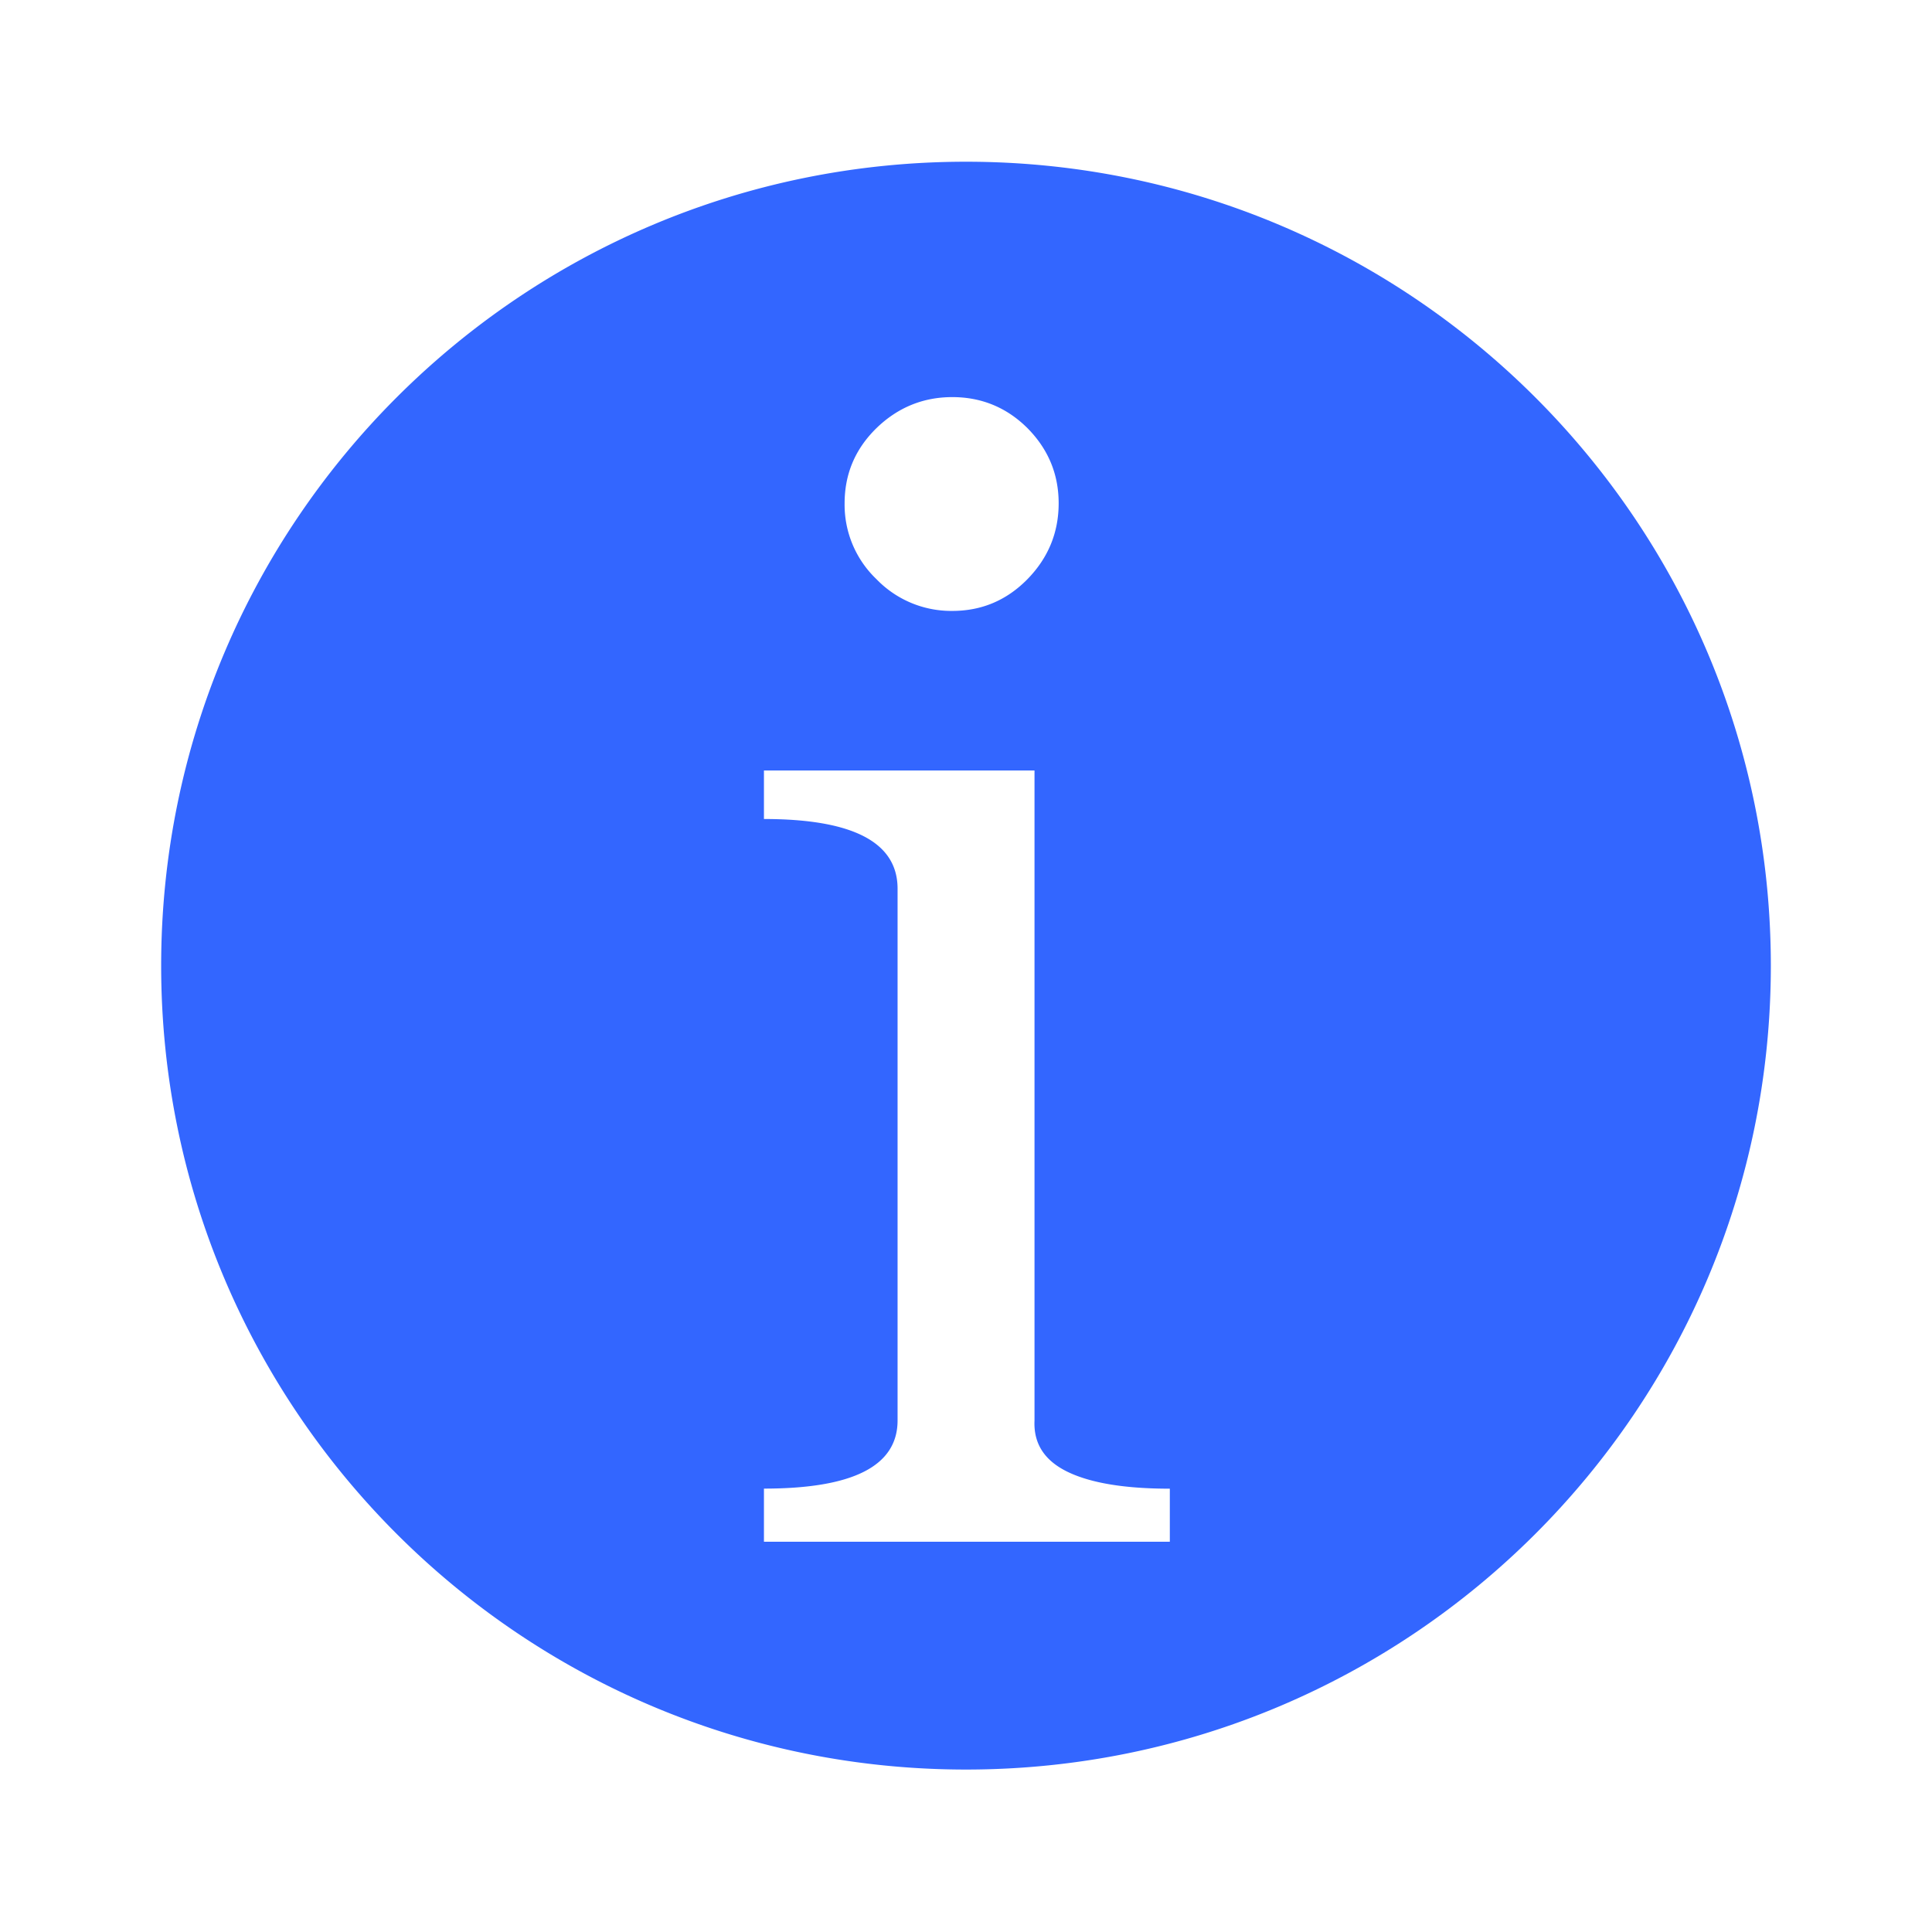 <?xml version="1.0" standalone="no"?><!DOCTYPE svg PUBLIC "-//W3C//DTD SVG 1.1//EN" "http://www.w3.org/Graphics/SVG/1.1/DTD/svg11.dtd"><svg t="1608194397130" class="icon" viewBox="0 0 1024 1024" version="1.1" xmlns="http://www.w3.org/2000/svg" p-id="4140" xmlns:xlink="http://www.w3.org/1999/xlink" width="200" height="200"><defs><style type="text/css"></style></defs><path d="M512 85.717c-235.605 0-426.581 190.72-426.581 426.112 0 235.307 190.976 426.069 426.581 426.069 235.605 0 426.581-190.72 426.581-426.069 0-235.349-190.976-426.112-426.581-426.112z m-47.488 141.227c11.264-10.923 24.704-16.469 40.235-16.469s28.885 5.547 39.851 16.469c10.965 11.093 16.512 24.32 16.512 39.808 0 15.531-5.547 28.971-16.512 40.192-11.051 11.264-24.32 16.853-39.851 16.853a55.04 55.04 0 0 1-40.235-16.853 54.528 54.528 0 0 1-16.853-40.107c0-15.616 5.589-28.843 16.853-39.893z m155.435 590.208H404.907v-28.16c47.317 0 70.827-12.032 70.827-36.139V471.04c0-24.576-23.595-36.949-70.827-36.949v-25.728h143.403v344.576c-0.555 12.288 5.376 21.333 17.749 27.264 12.288 5.888 30.293 8.832 53.973 8.832v28.117h-0.085z" fill="#3366FF" p-id="4141"></path></svg>
